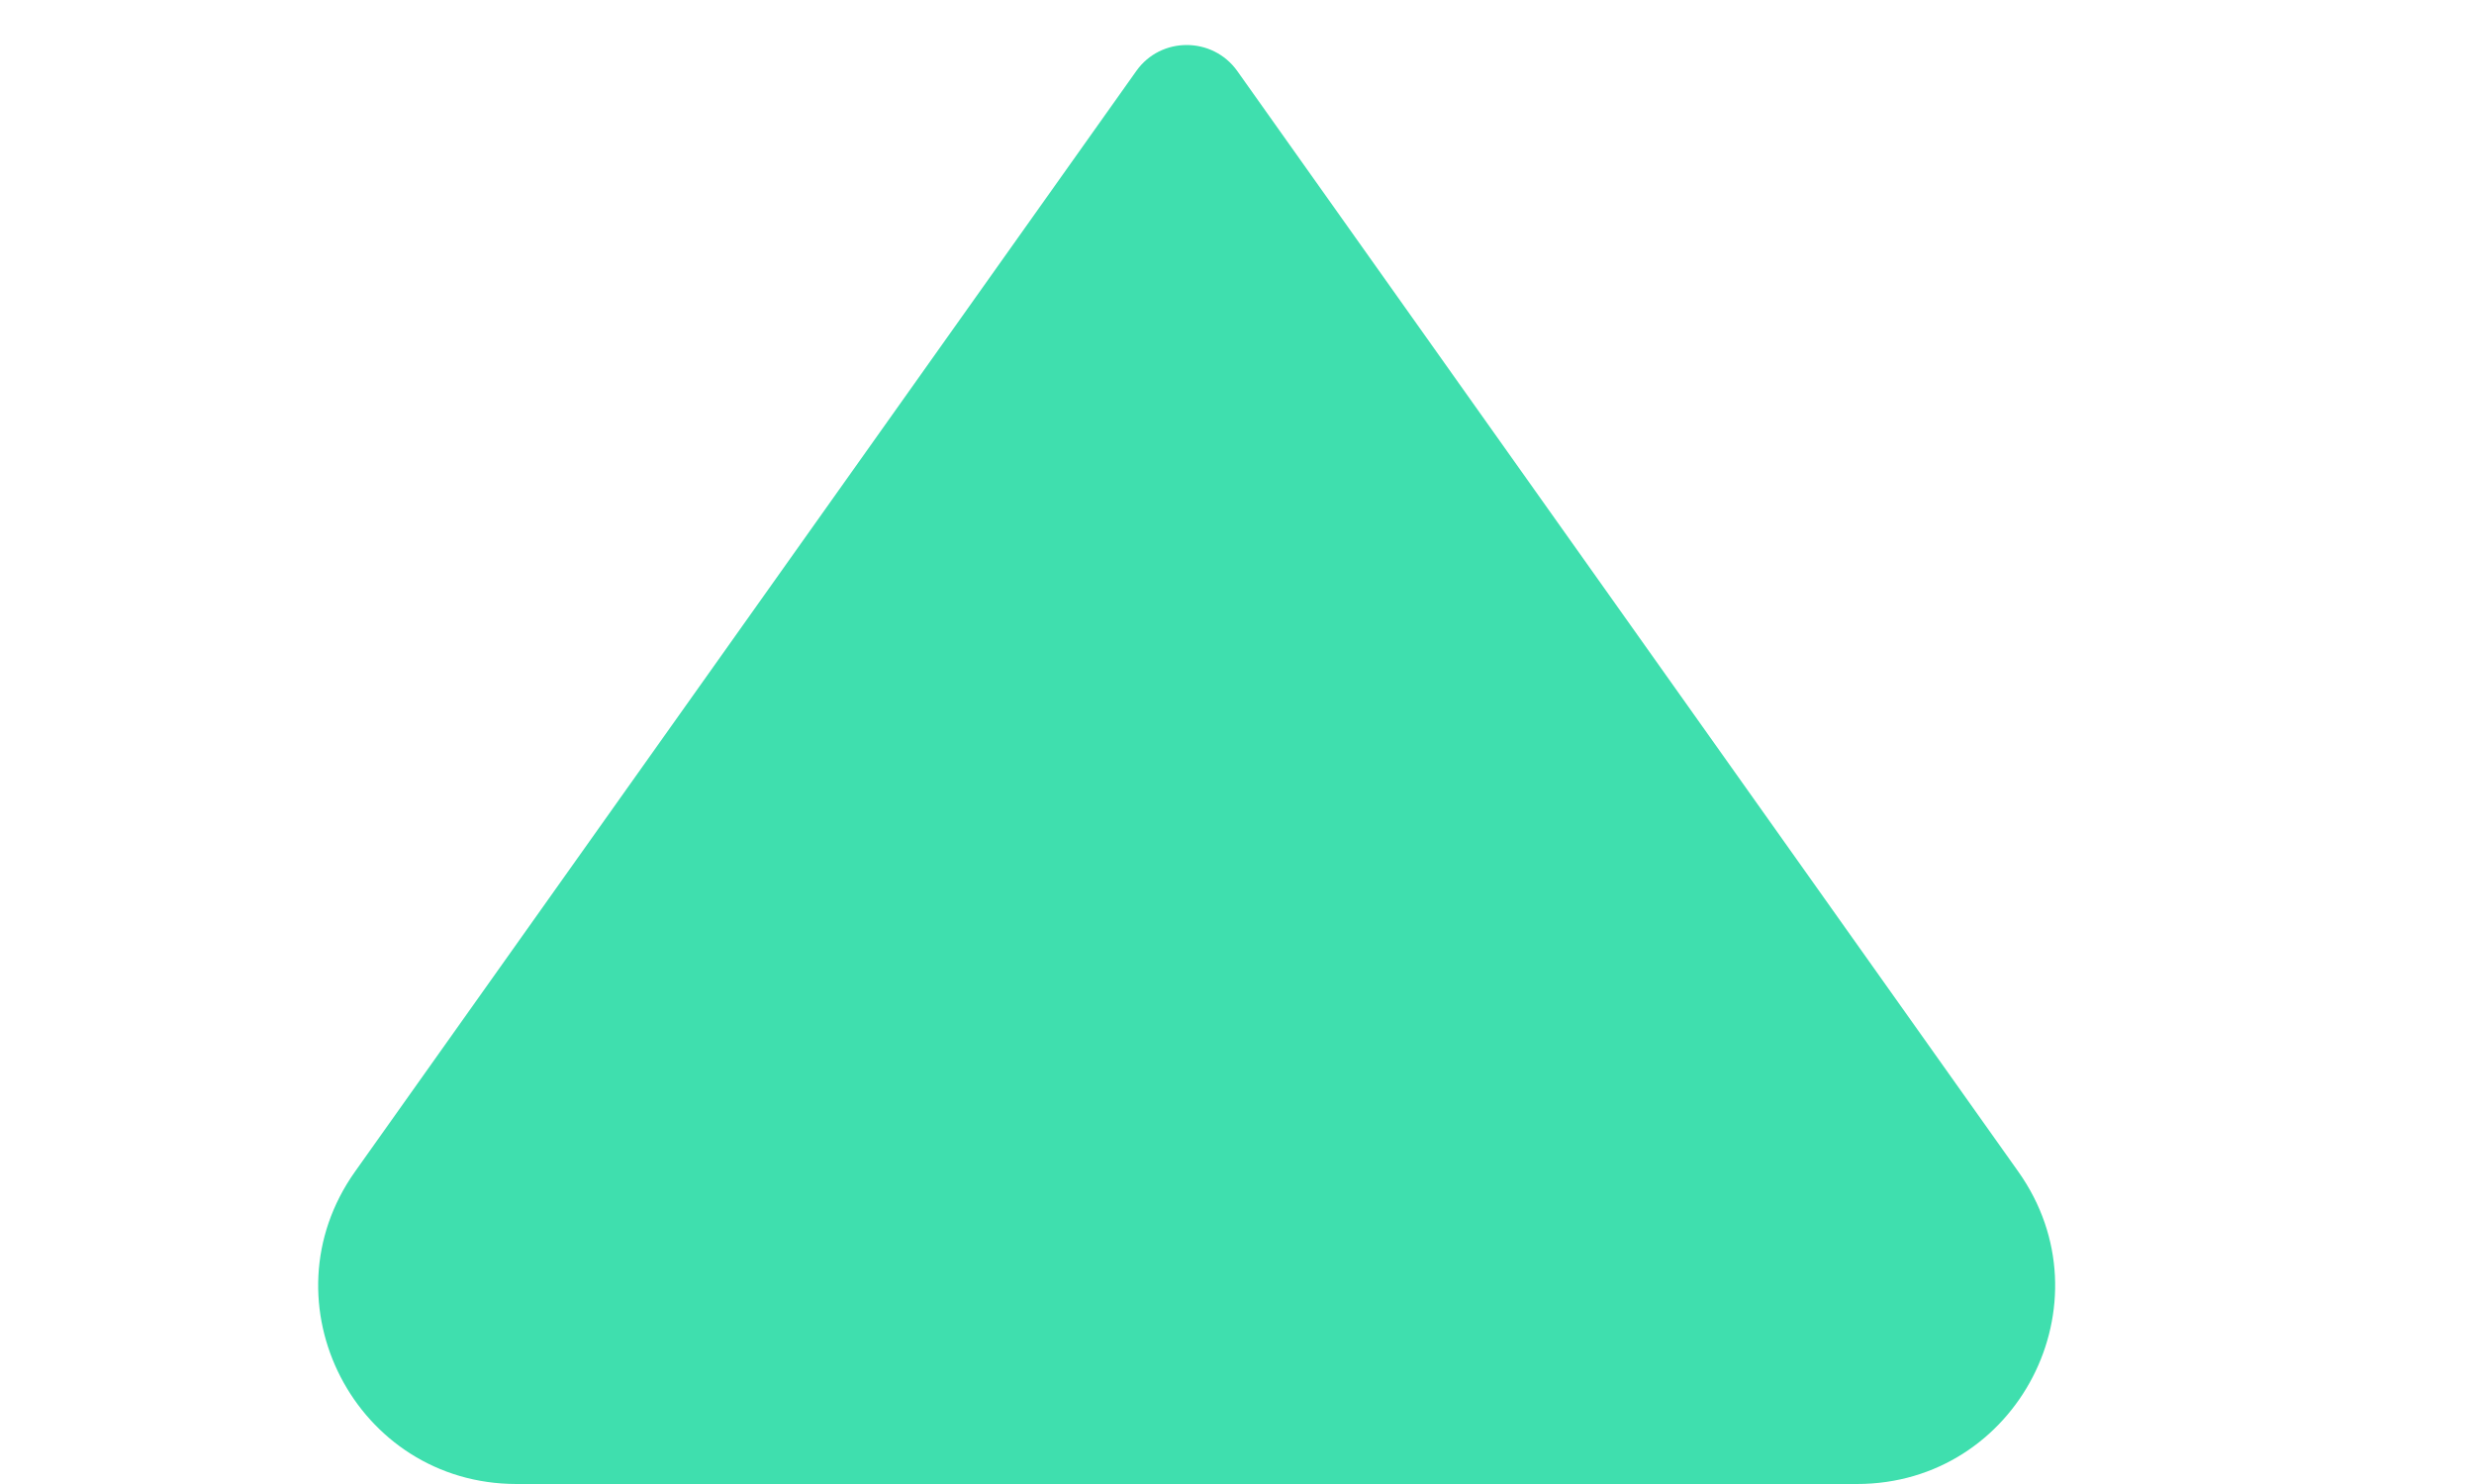 <svg width="10" height="6" viewBox="0 0 10 6" fill="none" xmlns="http://www.w3.org/2000/svg">
<g clip-path="url(#clip0_18484_1656)">
<path d="M5.001 0.287L8.158 4.737C8.534 5.267 8.155 6 7.506 6L2.088 6C1.438 6 1.059 5.267 1.435 4.737L4.593 0.287C4.692 0.147 4.901 0.147 5.001 0.287Z" fill="#3FDFAE"/>
</g>
<defs>
<clipPath id="clip0_18484_1656">
<rect width="10" height="6" fill="white"/>
</clipPath>
</defs>
</svg>

